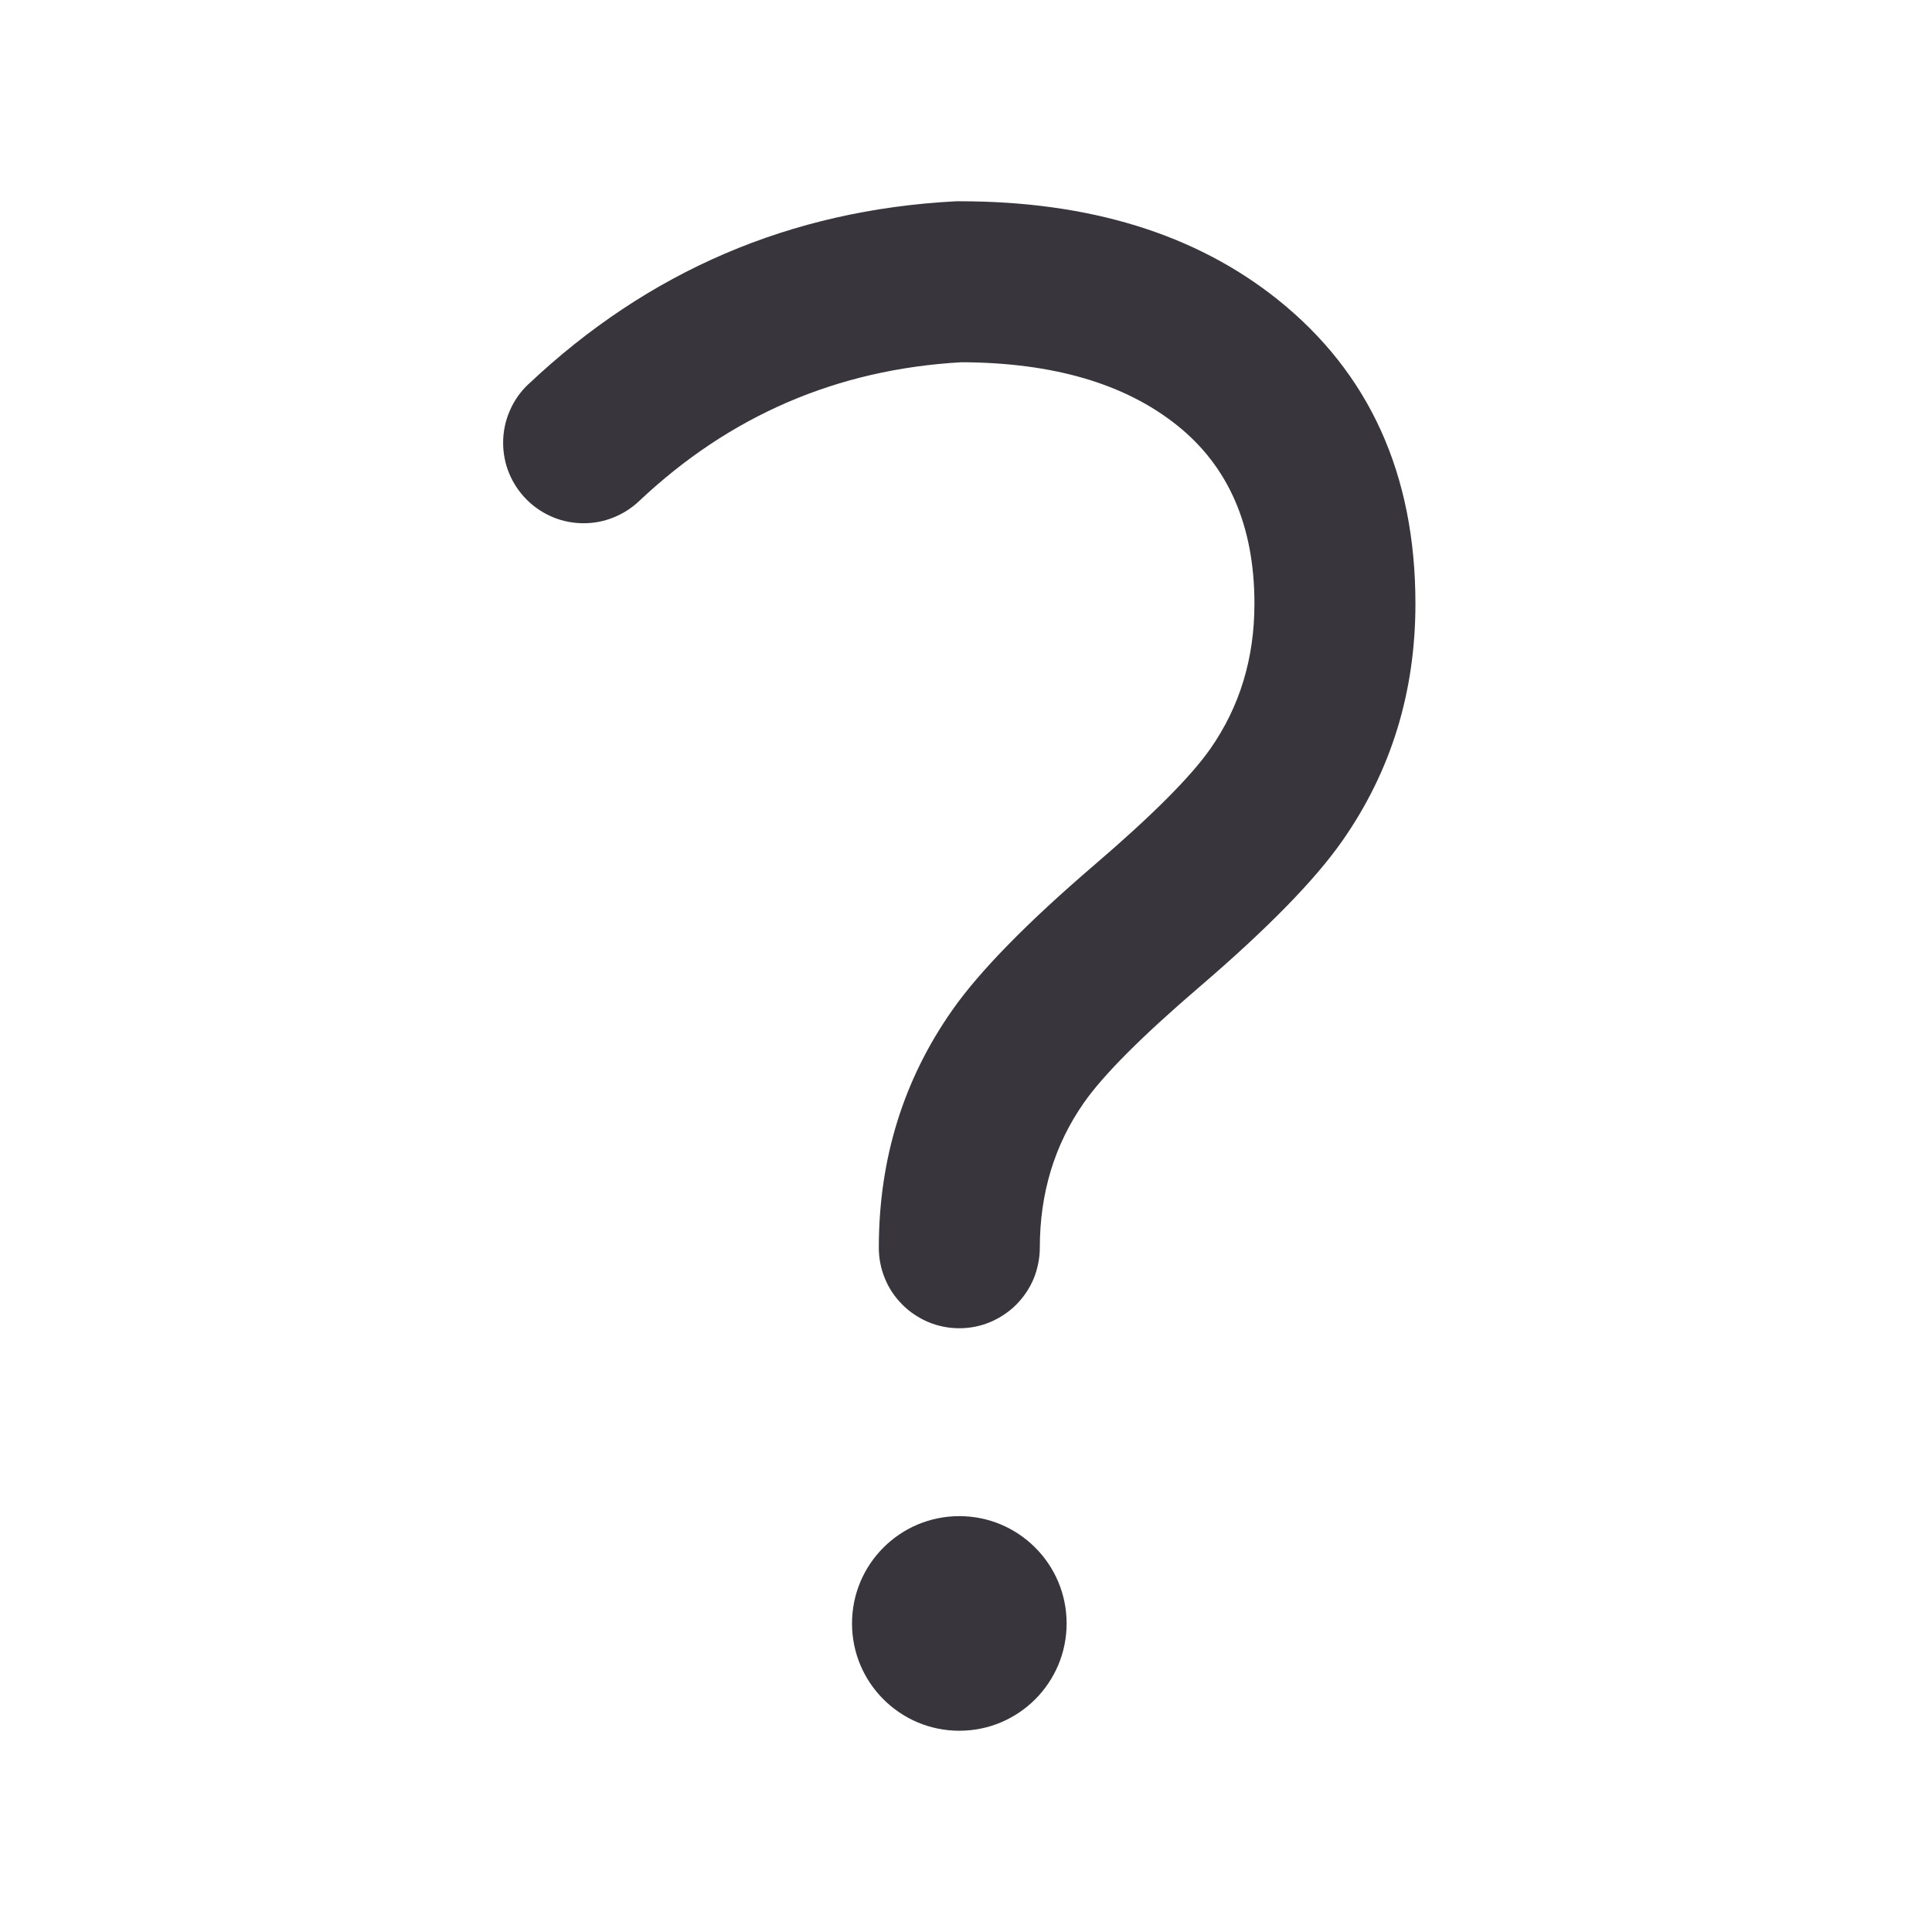 <svg xmlns="http://www.w3.org/2000/svg" xmlns:xlink="http://www.w3.org/1999/xlink" fill="none" version="1.1" width="24" height="24" viewBox="0 0 24 24"><defs><clipPath id="master_svg0_234_14812"><rect x="0" y="0" width="24" height="24" rx="0"/></clipPath><clipPath id="master_svg1_3125_4252"><rect x="0" y="0" width="24" height="24" rx="0"/></clipPath></defs><g clip-path="url(#master_svg0_234_14812)"><g clip-path="url(#master_svg1_3125_4252)"></g><g><g><g><path d="M11.827,12.552Q10.917,13.851,10.917,15.5Q10.917,15.598,10.936,15.695Q10.955,15.792,10.993,15.883Q11.03,15.974,11.085,16.056Q11.14,16.137,11.21,16.207Q11.279,16.277,11.361,16.331Q11.443,16.386,11.534,16.424Q11.625,16.462,11.722,16.481Q11.818,16.5,11.917,16.5Q12.015,16.5,12.112,16.481Q12.208,16.462,12.299,16.424Q12.39,16.386,12.472,16.331Q12.554,16.277,12.624,16.207Q12.693,16.137,12.748,16.056Q12.803,15.974,12.841,15.883Q12.878,15.792,12.897,15.695Q12.917,15.598,12.917,15.5Q12.917,14.482,13.465,13.698Q13.83,13.177,14.901,12.259Q16.163,11.177,16.673,10.448Q17.583,9.149,17.583,7.5Q17.583,5.088,15.868,3.718Q14.341,2.5,11.917,2.5L11.89,2.5L11.864,2.501Q8.797,2.664,6.564,4.773L6.563,4.773L6.563,4.773Q6.413,4.915,6.332,5.104Q6.25,5.294,6.25,5.5Q6.25,5.598,6.269,5.695Q6.288,5.792,6.326,5.883Q6.364,5.974,6.419,6.056Q6.473,6.137,6.543,6.207Q6.613,6.277,6.694,6.331Q6.776,6.386,6.867,6.424Q6.958,6.462,7.055,6.481Q7.152,6.5,7.25,6.5Q7.442,6.5,7.619,6.429Q7.797,6.358,7.937,6.227Q9.626,4.631,11.943,4.5Q13.648,4.506,14.62,5.282Q15.583,6.05,15.583,7.5Q15.583,8.518,15.035,9.302Q14.67,9.823,13.599,10.741Q12.337,11.823,11.827,12.552Z" fill-rule="evenodd" fill="#38363C" fill-opacity="1"/></g><g><ellipse cx="11.917" cy="20.167" rx="1.333" ry="1.333" fill="#38363C" fill-opacity="1"/></g></g></g></g></svg>